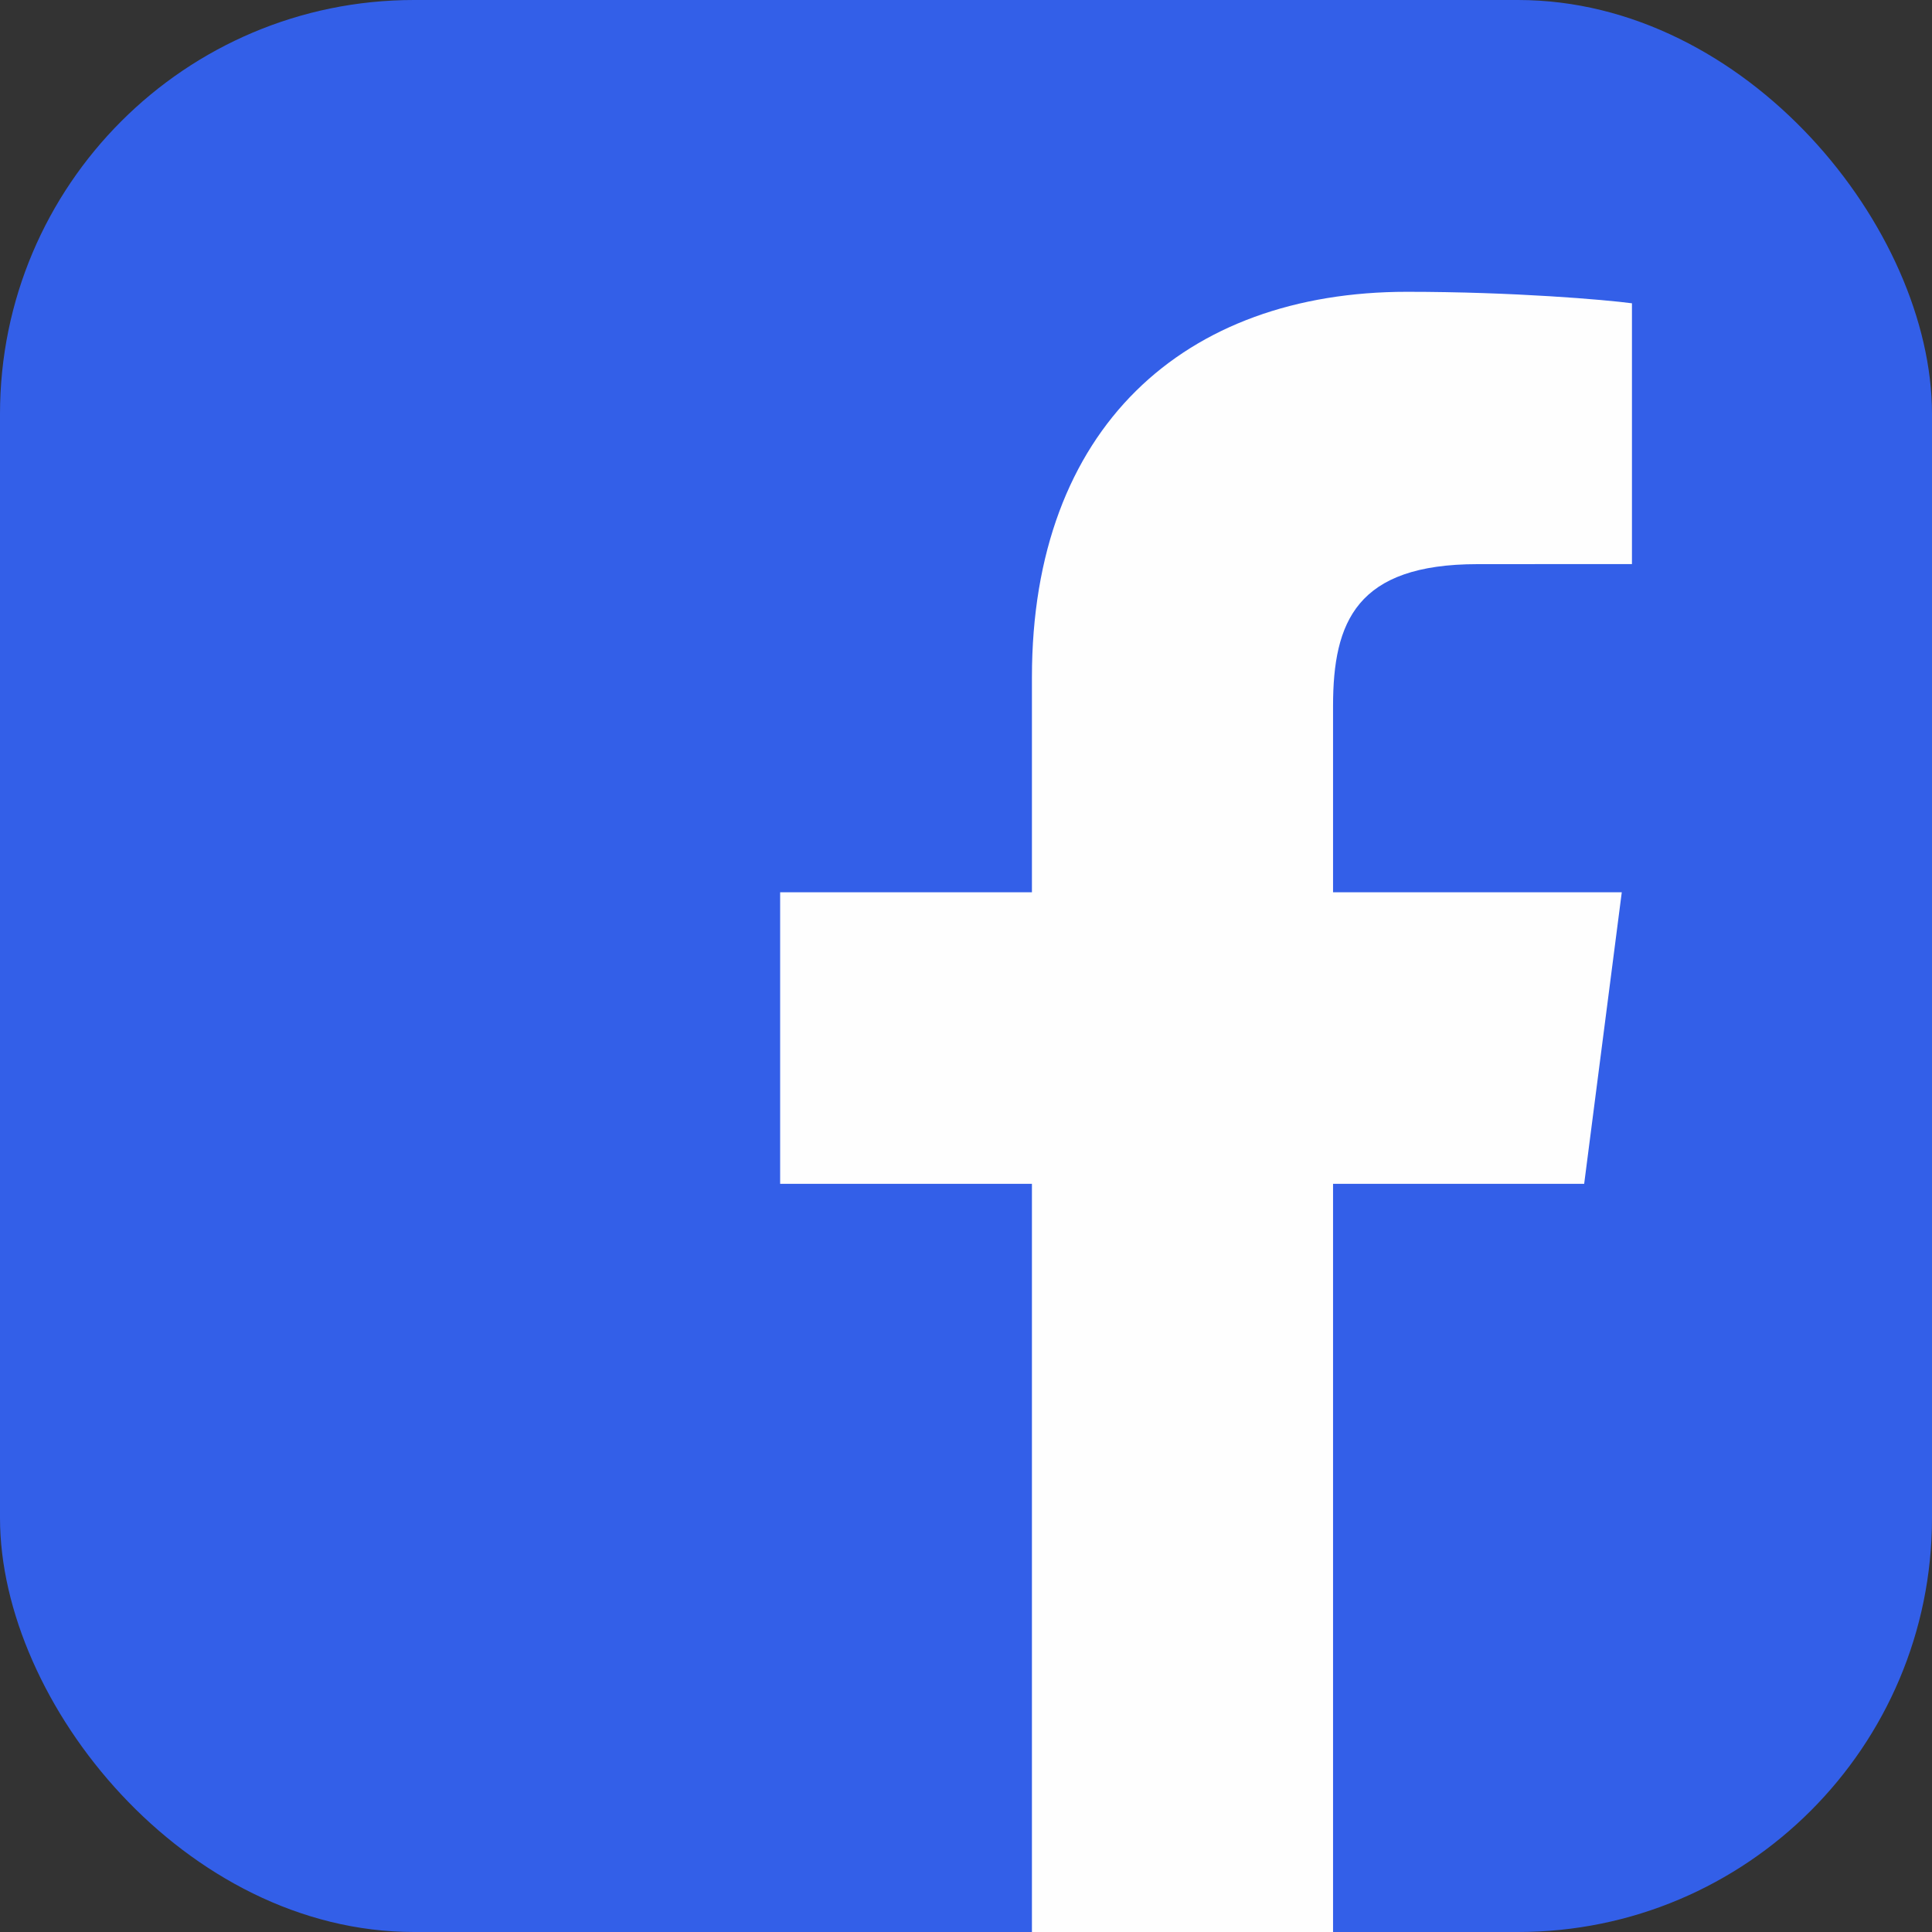 <svg width="56" height="56" viewBox="0 0 56 56" fill="none" xmlns="http://www.w3.org/2000/svg">
<rect x="0" y="0" width="56" height="56" fill="#333333" stroke="none"/>
<g clip-path="url(#clip0)">
<path d="M52.909 56C54.616 56 56 54.616 56 52.909V3.091C56 1.384 54.616 -7.62939e-06 52.909 -7.62939e-06H3.091C1.383 -7.62939e-06 0 1.384 0 3.091V52.909C0 54.616 1.383 56 3.091 56H52.909Z" fill="#335FE8"/>
<path d="M38.639 56V34.314H45.918L47.008 25.863H38.639V20.466C38.639 18.02 39.318 16.352 42.828 16.352L47.303 16.35V8.791C46.529 8.688 43.872 8.458 40.781 8.458C34.329 8.458 29.911 12.397 29.911 19.63V25.863H22.613V34.314H29.911V56H38.639V56Z" fill="#FEFEFE"/>
</g>
<defs>
<clipPath id="clip0">
<rect width="56" height="56" rx="12" fill="white"/>
</clipPath>
</defs>
</svg>
